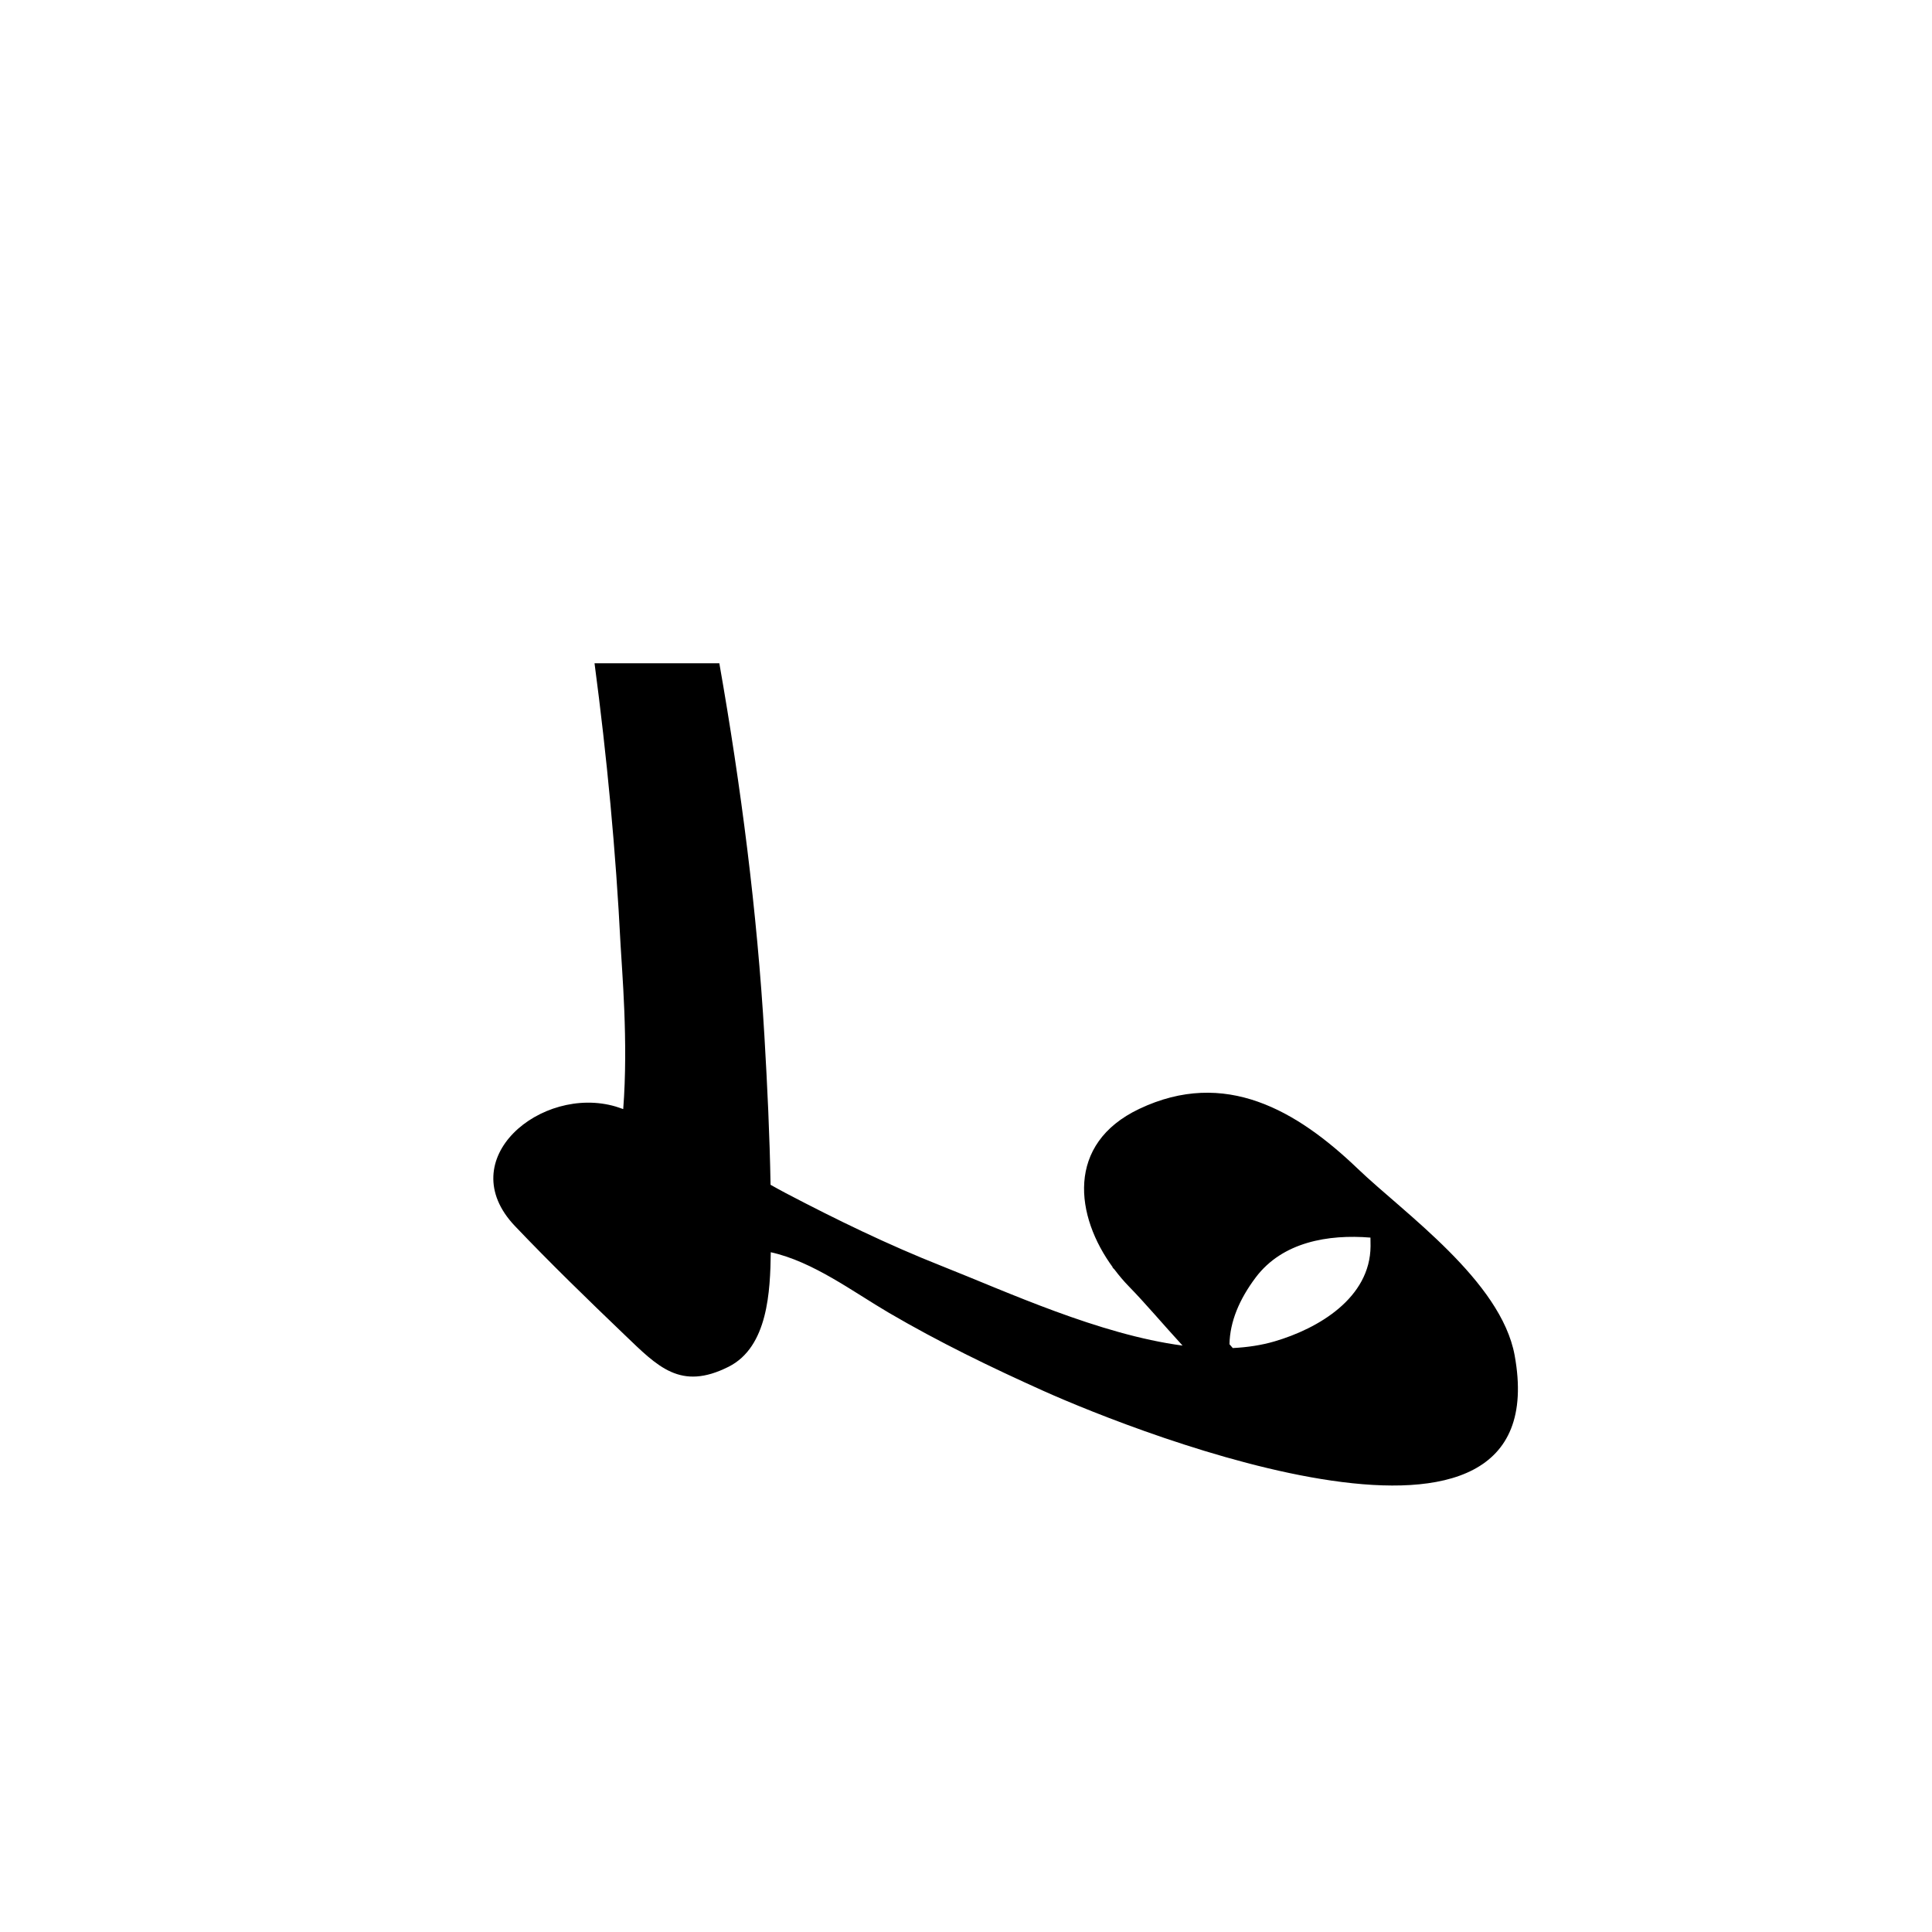 <?xml version="1.0" encoding="utf-8"?>
<!-- Generator: Adobe Illustrator 17.0.0, SVG Export Plug-In . SVG Version: 6.00 Build 0)  -->
<!DOCTYPE svg PUBLIC "-//W3C//DTD SVG 1.1//EN" "http://www.w3.org/Graphics/SVG/1.1/DTD/svg11.dtd">
<svg version="1.1" id="Layer_1" xmlns="http://www.w3.org/2000/svg" xmlns:xlink="http://www.w3.org/1999/xlink" x="0px" y="0px"
	 width="144px" height="144px" viewBox="0 0 144 144" enable-background="new 0 0 144 144" xml:space="preserve">
<path d="M101.216,87.126c-4.544-4.355-9.907-7.515-16.305-4.475c-5.488,2.607-4.785,8.001-1.938,11.852
	c-0.046-0.039-0.09-0.071-0.137-0.11c0.073,0.072,0.146,0.144,0.219,0.215c0.336,0.444,0.694,0.873,1.08,1.268
	c1.196,1.221,2.541,2.818,4.007,4.416c-6.226-0.827-13.068-4-17.942-5.927c-3.997-1.58-7.864-3.46-11.661-5.452
	c-0.373-0.196-0.739-0.401-1.106-0.606c-0.065-3.684-0.24-7.367-0.455-11.04c-0.546-9.334-1.744-18.622-3.363-27.832h-9.302
	c0.923,6.971,1.586,13.97,1.942,21.006c0.089,1.769,0.586,7.22,0.196,12.224c-0.191-0.062-0.376-0.137-0.57-0.193
	c-5.524-1.617-12.251,3.92-7.497,8.913c2.641,2.773,5.398,5.45,8.165,8.101c2.48,2.376,4.164,4.189,7.755,2.384
	c2.945-1.48,3.106-5.663,3.145-8.536c3.152,0.694,6.126,2.947,8.812,4.519c3.701,2.166,7.568,4.046,11.483,5.804
	c7.244,3.254,38.454,15.502,35.149-2.637C111.881,95.468,104.64,90.408,101.216,87.126z M95,99.978
	c-0.987,0.29-2.033,0.443-3.116,0.498c-0.079-0.092-0.159-0.185-0.245-0.284c0.029-1.677,0.734-3.353,1.949-4.971
	c1.993-2.655,5.412-3.235,8.558-2.978c0.006,0.212,0.009,0.425,0.007,0.636C102.131,96.739,98.27,99.02,95,99.978z"/>
</svg>
